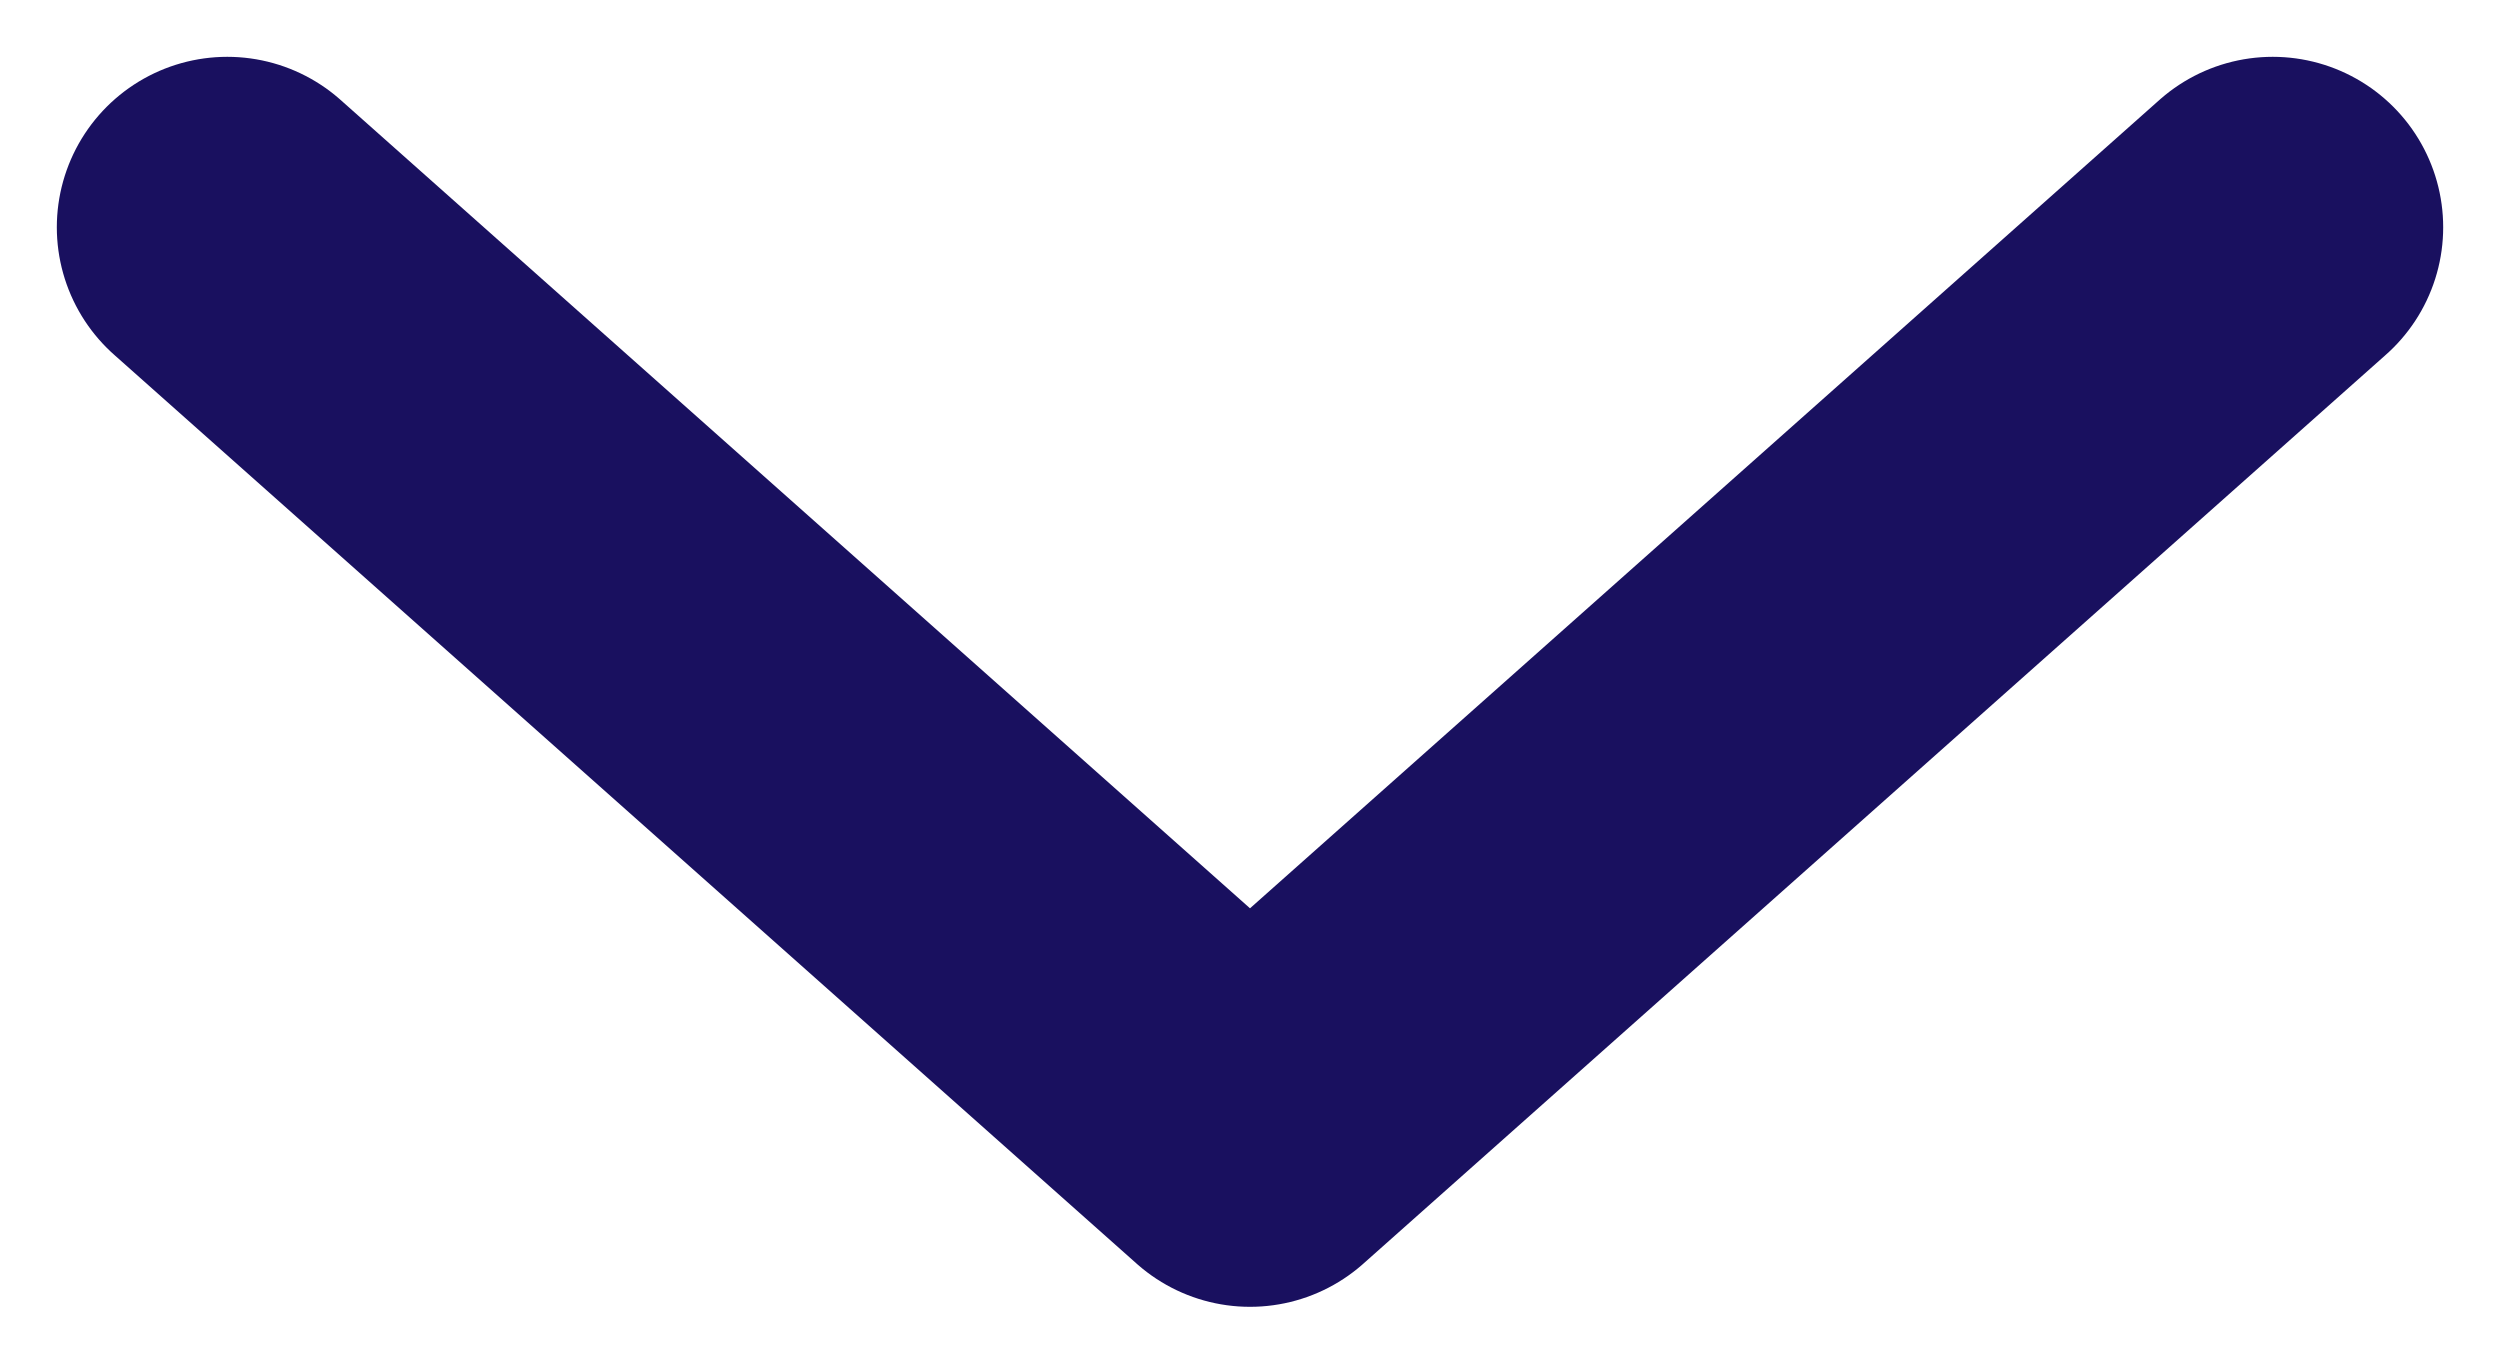 <svg width="22" height="12" viewBox="0 0 22 12" fill="none" xmlns="http://www.w3.org/2000/svg">
<path d="M2 2L11 10L20 2" stroke="#19105F" stroke-width="3" stroke-linecap="round" stroke-linejoin="round"/>
</svg>
